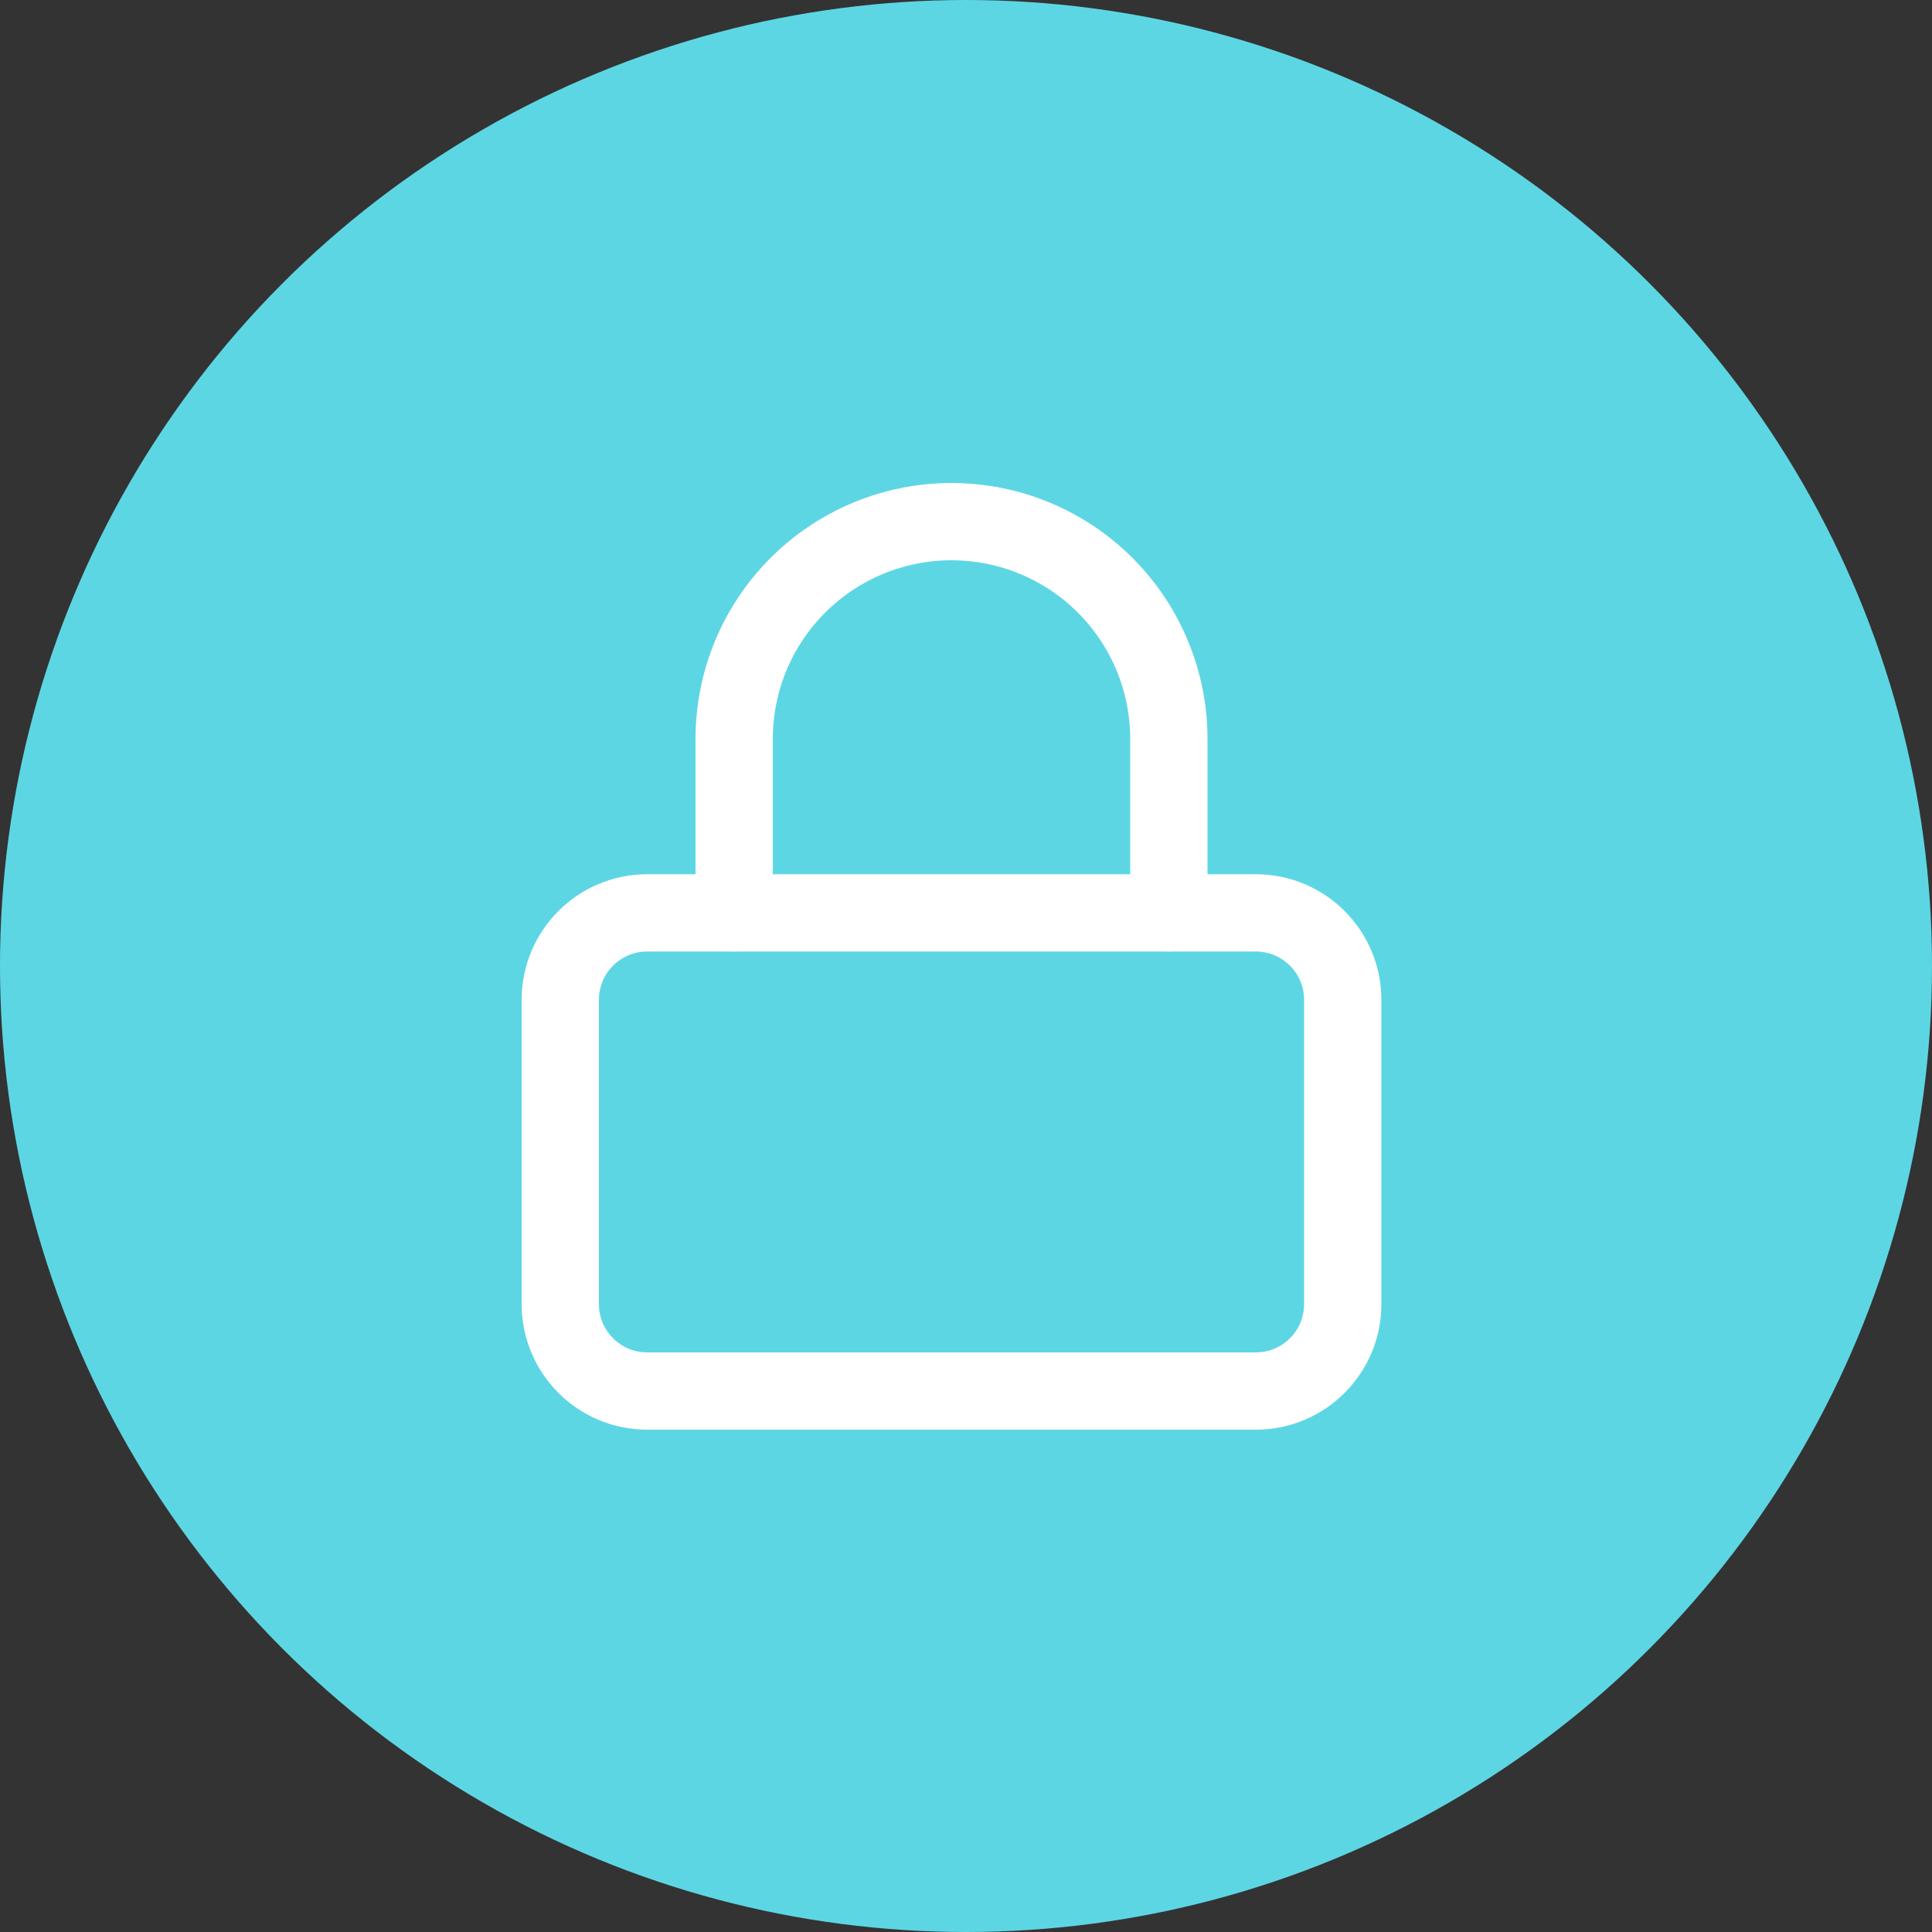 <svg width="100" height="100" viewBox="0 0 100 100" fill="none" xmlns="http://www.w3.org/2000/svg">
<rect x="0" y="0" width="100" height="100" fill="#333333" stroke="none"/>
<circle cx="50" cy="50" r="50" fill="#5DD6E4"/>
<path d="M65 47.25H33.5C31.015 47.25 29 49.265 29 51.75V67.5C29 69.985 31.015 72 33.5 72H65C67.485 72 69.5 69.985 69.5 67.5V51.75C69.5 49.265 67.485 47.25 65 47.25Z" stroke="white" stroke-width="4" stroke-linecap="round" stroke-linejoin="round"/>
<path d="M38 47.25V38.25C38 35.266 39.185 32.405 41.295 30.295C43.405 28.185 46.266 27 49.25 27C52.234 27 55.095 28.185 57.205 30.295C59.315 32.405 60.5 35.266 60.5 38.25V47.25" stroke="white" stroke-width="4" stroke-linecap="round" stroke-linejoin="round"/>
</svg>
